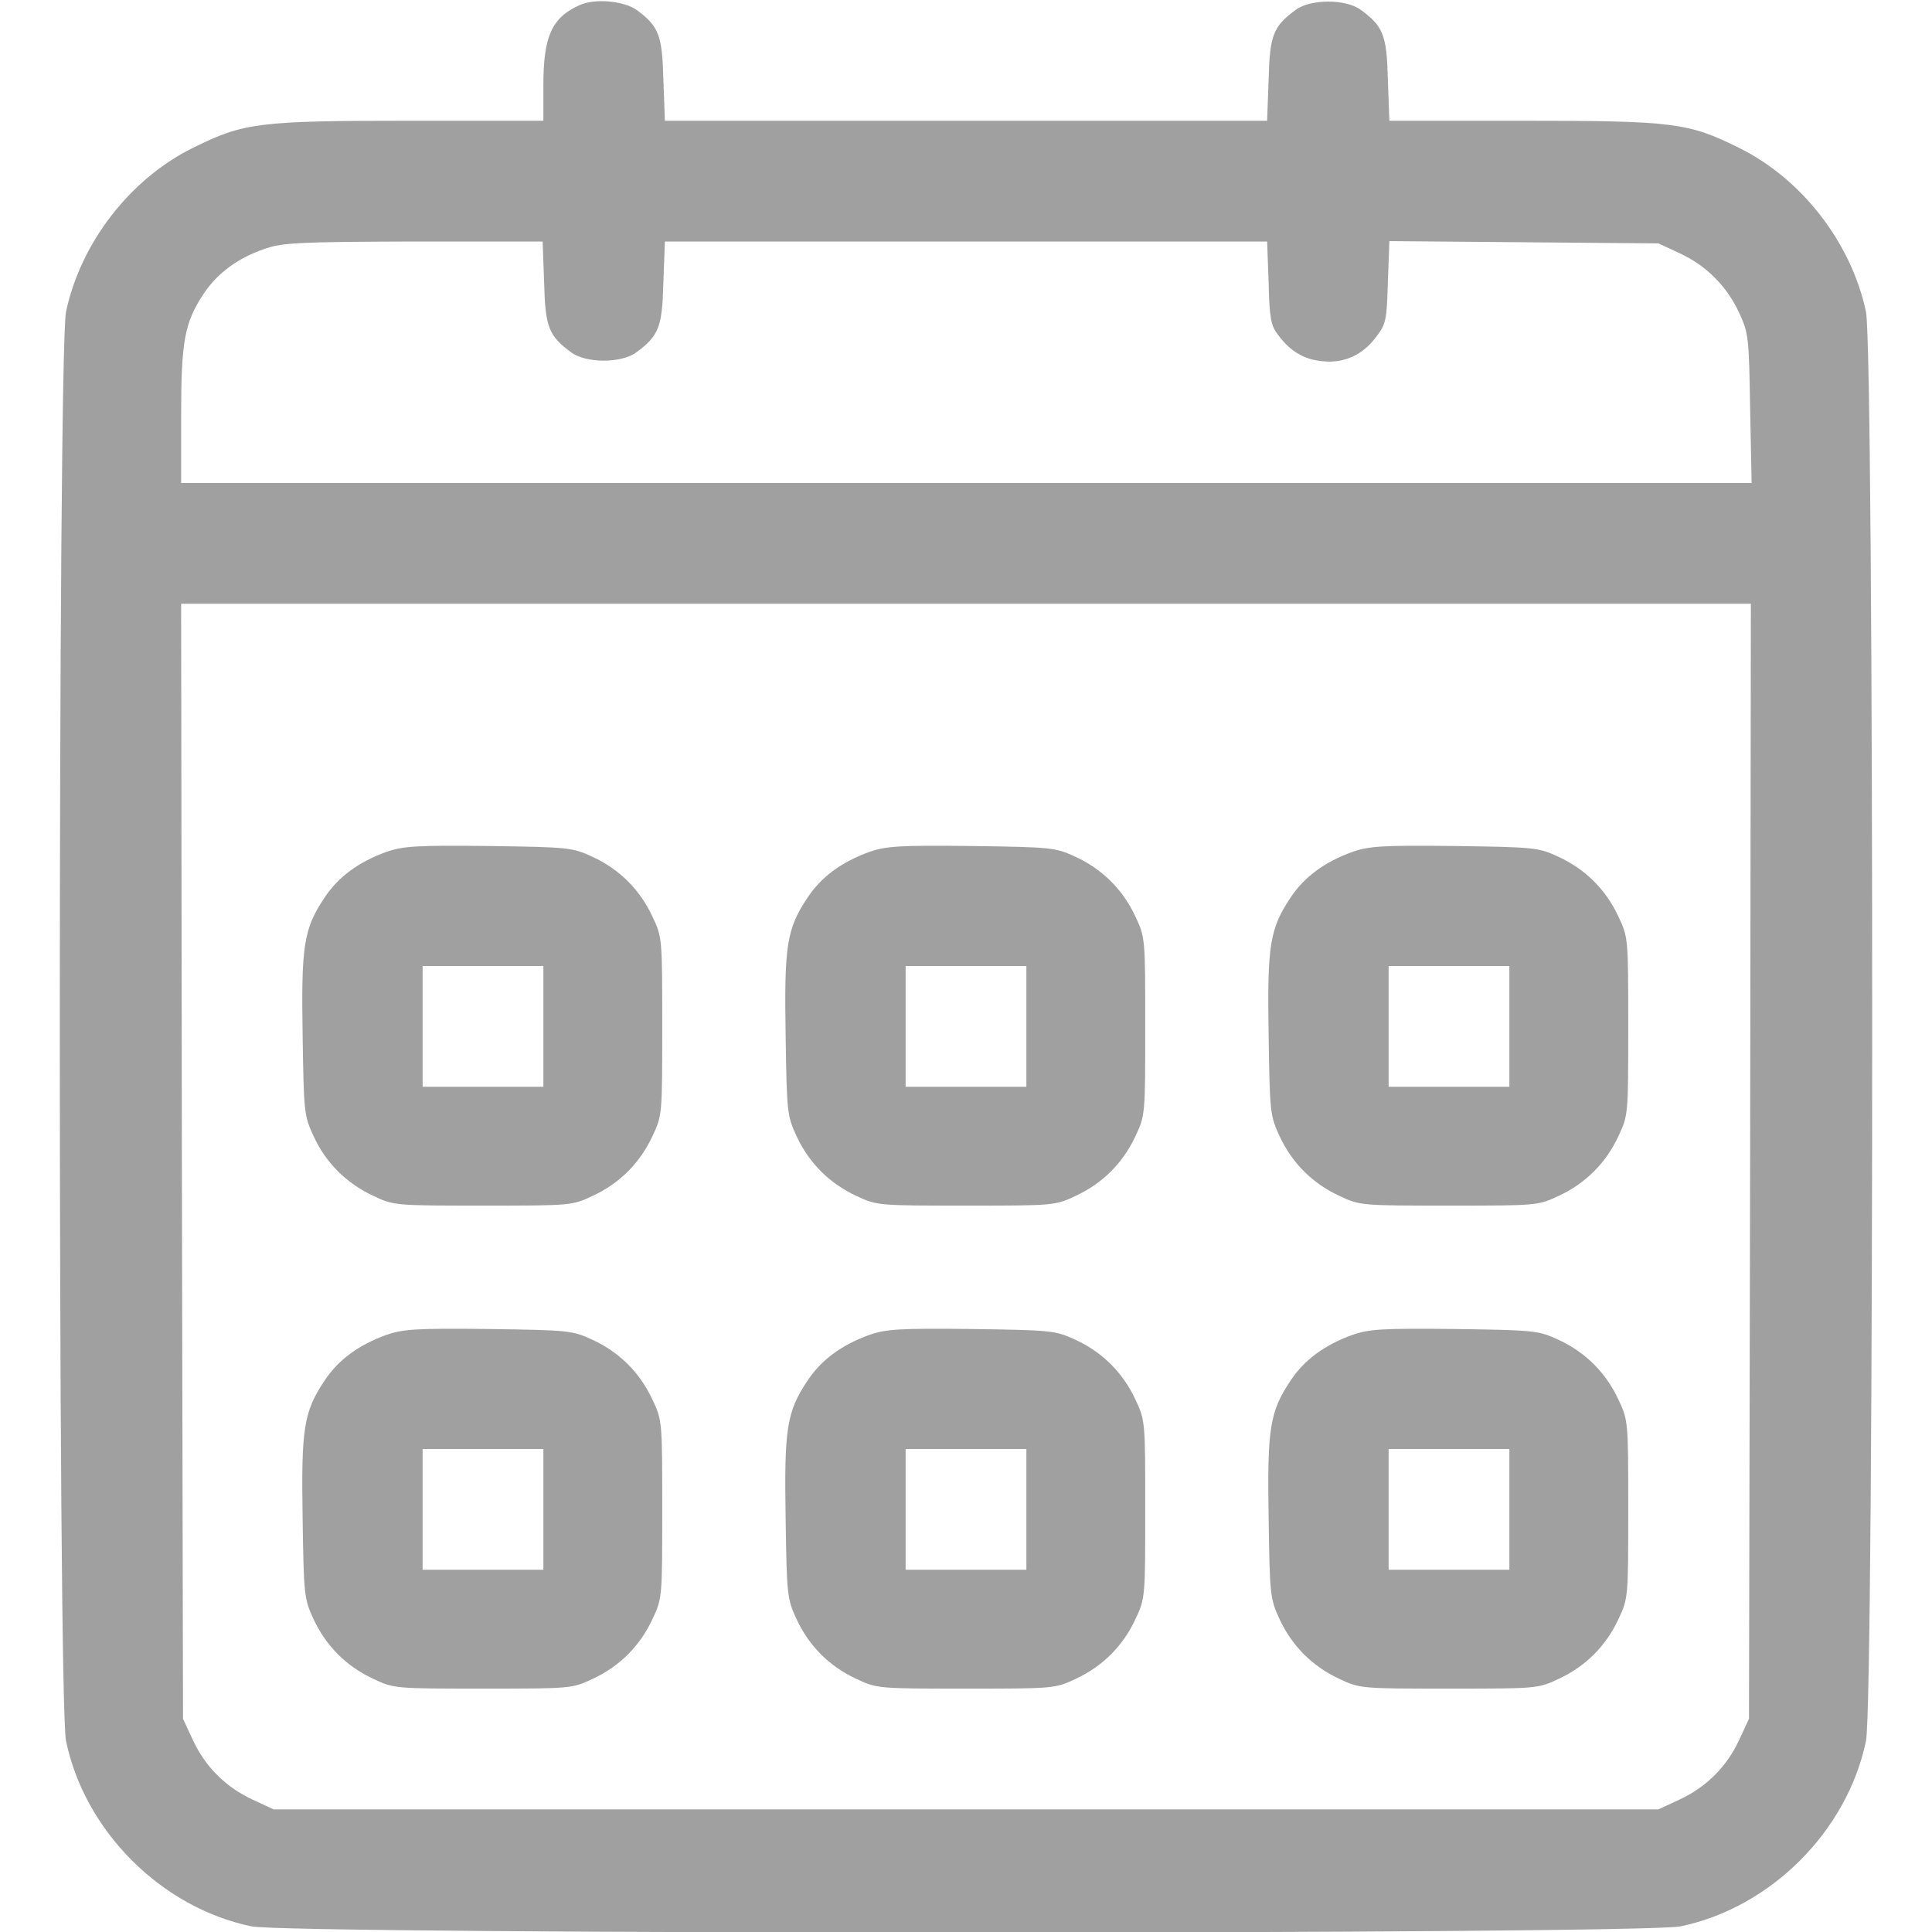 <?xml version="1.0" standalone="no"?>
<!DOCTYPE svg PUBLIC "-//W3C//DTD SVG 20010904//EN"
 "http://www.w3.org/TR/2001/REC-SVG-20010904/DTD/svg10.dtd">
<svg version="1.0" xmlns="http://www.w3.org/2000/svg"
 width="512pt" height="512pt" viewBox="0 0 512 512"
 preserveAspectRatio="xMidYMid meet">

<g transform="translate(0,512) scale(0.1,-0.1)"
fill="#a0a0a0" stroke="none">
<path d="M1535 5106 c-73 -33 -95 -83 -95 -212 l0 -94 -352 0 c-404 0 -442 -5
-577 -72 -166 -82 -297 -251 -336 -434 -22 -104 -22 -3684 0 -3788 50 -239
252 -441 491 -491 104 -22 3684 -22 3788 0 239 50 441 252 491 491 22 104 22
3684 0 3788 -39 183 -170 352 -336 434 -135 67 -173 72 -576 72 l-351 0 -4
109 c-3 118 -12 141 -72 185 -39 29 -133 29 -172 0 -60 -44 -69 -67 -72 -185
l-4 -109 -798 0 -798 0 -4 109 c-3 118 -12 141 -70 184 -34 25 -113 32 -153
13z m-93 -735 c3 -118 12 -141 72 -185 39 -29 133 -29 172 0 60 44 69 67 72
185 l4 109 798 0 798 0 4 -109 c2 -92 6 -114 24 -137 32 -44 68 -66 116 -71
58 -7 108 15 144 63 27 35 29 44 32 146 l4 109 356 -3 357 -3 56 -26 c71 -33
125 -87 158 -158 25 -54 26 -65 29 -253 l4 -198 -2081 0 -2081 0 0 178 c0 198
9 247 60 324 36 54 91 95 163 119 46 16 91 18 394 19 l341 0 4 -109z m3196
-2328 l-3 -1478 -26 -56 c-33 -71 -87 -125 -158 -158 l-56 -26 -1835 0 -1835
0 -56 26 c-71 33 -125 87 -158 158 l-26 56 -3 1478 -2 1477 2080 0 2080 0 -2
-1477z"/>
<path d="M1023 2862 c-72 -26 -127 -66 -163 -121 -55 -82 -62 -127 -58 -364 3
-205 4 -214 29 -268 33 -71 87 -125 158 -158 55 -26 58 -26 291 -26 233 0 236
0 291 26 71 33 125 87 158 158 26 55 26 58 26 291 0 233 0 236 -26 291 -33 71
-87 125 -158 158 -54 25 -62 26 -276 29 -192 2 -227 0 -272 -16z m417 -462 l0
-160 -160 0 -160 0 0 160 0 160 160 0 160 0 0 -160z"/>
<path d="M2303 2862 c-72 -26 -127 -66 -163 -121 -55 -82 -62 -127 -58 -364 3
-205 4 -214 29 -268 33 -71 87 -125 158 -158 55 -26 58 -26 291 -26 233 0 236
0 291 26 71 33 125 87 158 158 26 55 26 58 26 291 0 233 0 236 -26 291 -33 71
-87 125 -158 158 -54 25 -62 26 -276 29 -192 2 -227 0 -272 -16z m417 -462 l0
-160 -160 0 -160 0 0 160 0 160 160 0 160 0 0 -160z"/>
<path d="M3583 2862 c-72 -26 -127 -66 -163 -121 -55 -82 -62 -127 -58 -364 3
-205 4 -214 29 -268 33 -71 87 -125 158 -158 55 -26 58 -26 291 -26 233 0 236
0 291 26 71 33 125 87 158 158 26 55 26 58 26 291 0 233 0 236 -26 291 -33 71
-87 125 -158 158 -54 25 -62 26 -276 29 -192 2 -227 0 -272 -16z m417 -462 l0
-160 -160 0 -160 0 0 160 0 160 160 0 160 0 0 -160z"/>
<path d="M1023 1582 c-72 -26 -127 -66 -163 -121 -55 -82 -62 -127 -58 -364 3
-205 4 -214 29 -268 33 -71 87 -125 158 -158 55 -26 58 -26 291 -26 233 0 236
0 291 26 71 33 125 87 158 158 26 55 26 58 26 291 0 233 0 236 -26 291 -33 71
-87 125 -158 158 -54 25 -62 26 -276 29 -192 2 -227 0 -272 -16z m417 -462 l0
-160 -160 0 -160 0 0 160 0 160 160 0 160 0 0 -160z"/>
<path d="M2303 1582 c-72 -26 -127 -66 -163 -121 -55 -82 -62 -127 -58 -364 3
-205 4 -214 29 -268 33 -71 87 -125 158 -158 55 -26 58 -26 291 -26 233 0 236
0 291 26 71 33 125 87 158 158 26 55 26 58 26 291 0 233 0 236 -26 291 -33 71
-87 125 -158 158 -54 25 -62 26 -276 29 -192 2 -227 0 -272 -16z m417 -462 l0
-160 -160 0 -160 0 0 160 0 160 160 0 160 0 0 -160z"/>
<path d="M3583 1582 c-72 -26 -127 -66 -163 -121 -55 -82 -62 -127 -58 -364 3
-205 4 -214 29 -268 33 -71 87 -125 158 -158 55 -26 58 -26 291 -26 233 0 236
0 291 26 71 33 125 87 158 158 26 55 26 58 26 291 0 233 0 236 -26 291 -33 71
-87 125 -158 158 -54 25 -62 26 -276 29 -192 2 -227 0 -272 -16z m417 -462 l0
-160 -160 0 -160 0 0 160 0 160 160 0 160 0 0 -160z"/>
</g>
</svg>
